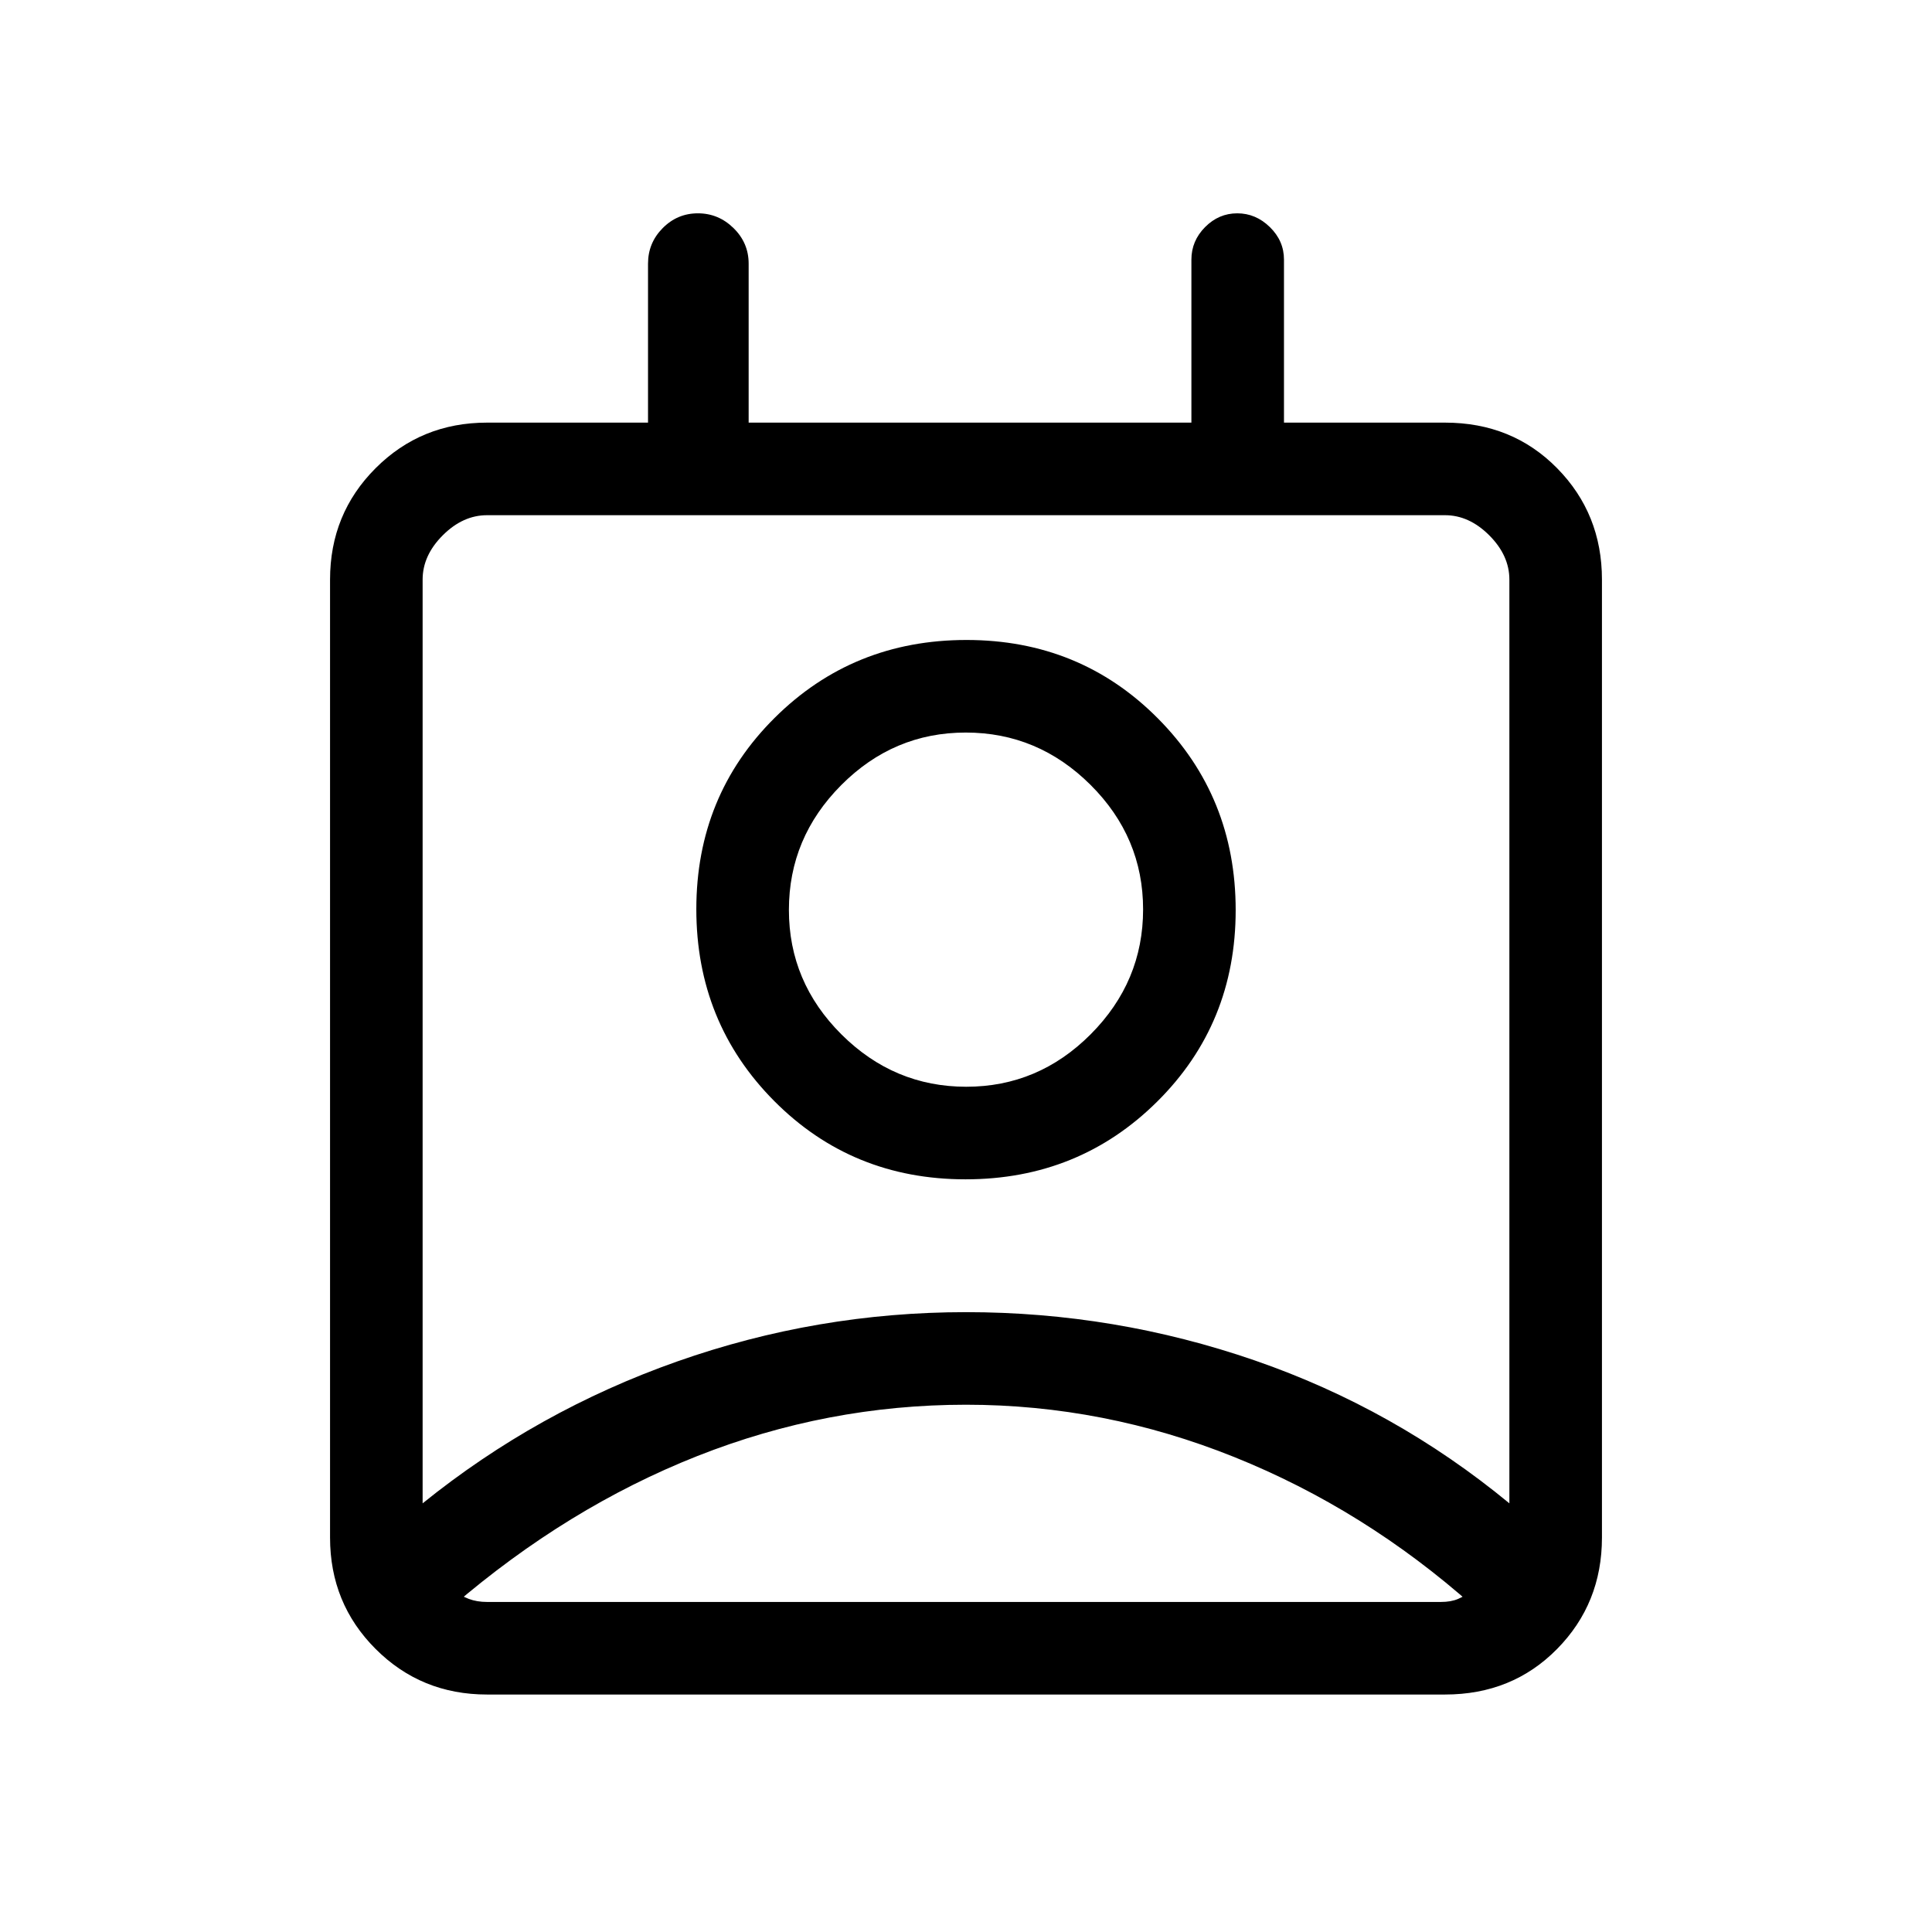<svg xmlns="http://www.w3.org/2000/svg" height="20" viewBox="0 -960 960 960" width="20"><path d="M480-262q-69 0-133.5 25.5T225-162v-8q4 3 8 4.5t9 1.5h474q5 0 8.5-1.5t7.5-4.5v8q-54-48-118.69-74T480-262Zm-270 49q57-46 126.5-70.5T480-308q74 0 143.5 24T750-213v-459q0-12-10-22t-22-10H242q-12 0-22 10t-10 22v459Zm269.76-161q-56.39 0-95.07-38.93Q346-451.86 346-508.24q0-56.39 38.93-95.07Q423.86-642 480.24-642q56.39 0 95.07 38.93Q614-564.14 614-507.76q0 56.39-38.93 95.07Q536.14-374 479.76-374Zm.36-46Q516-420 542-446.12t26-62Q568-544 541.88-570t-62-26Q444-596 418-569.88t-26 62Q392-472 418.12-446t62 26ZM242-118q-32.73 0-55.36-22.64Q164-163.27 164-196v-476q0-32.72 22.64-55.36Q209.27-750 242-750h80v-79q0-10.3 7.29-17.65 7.29-7.35 17.5-7.35t17.71 7.35Q372-839.3 372-829v79h220v-81q0-9.3 6.79-16.15 6.79-6.85 16-6.85t16.21 6.85q7 6.85 7 16.15v81h80q33.42 0 55.71 22.64T796-672v476q0 32.73-22.29 55.36Q751.42-118 718-118H242Zm238-388Zm0 342h252-507 255Z"/></svg>